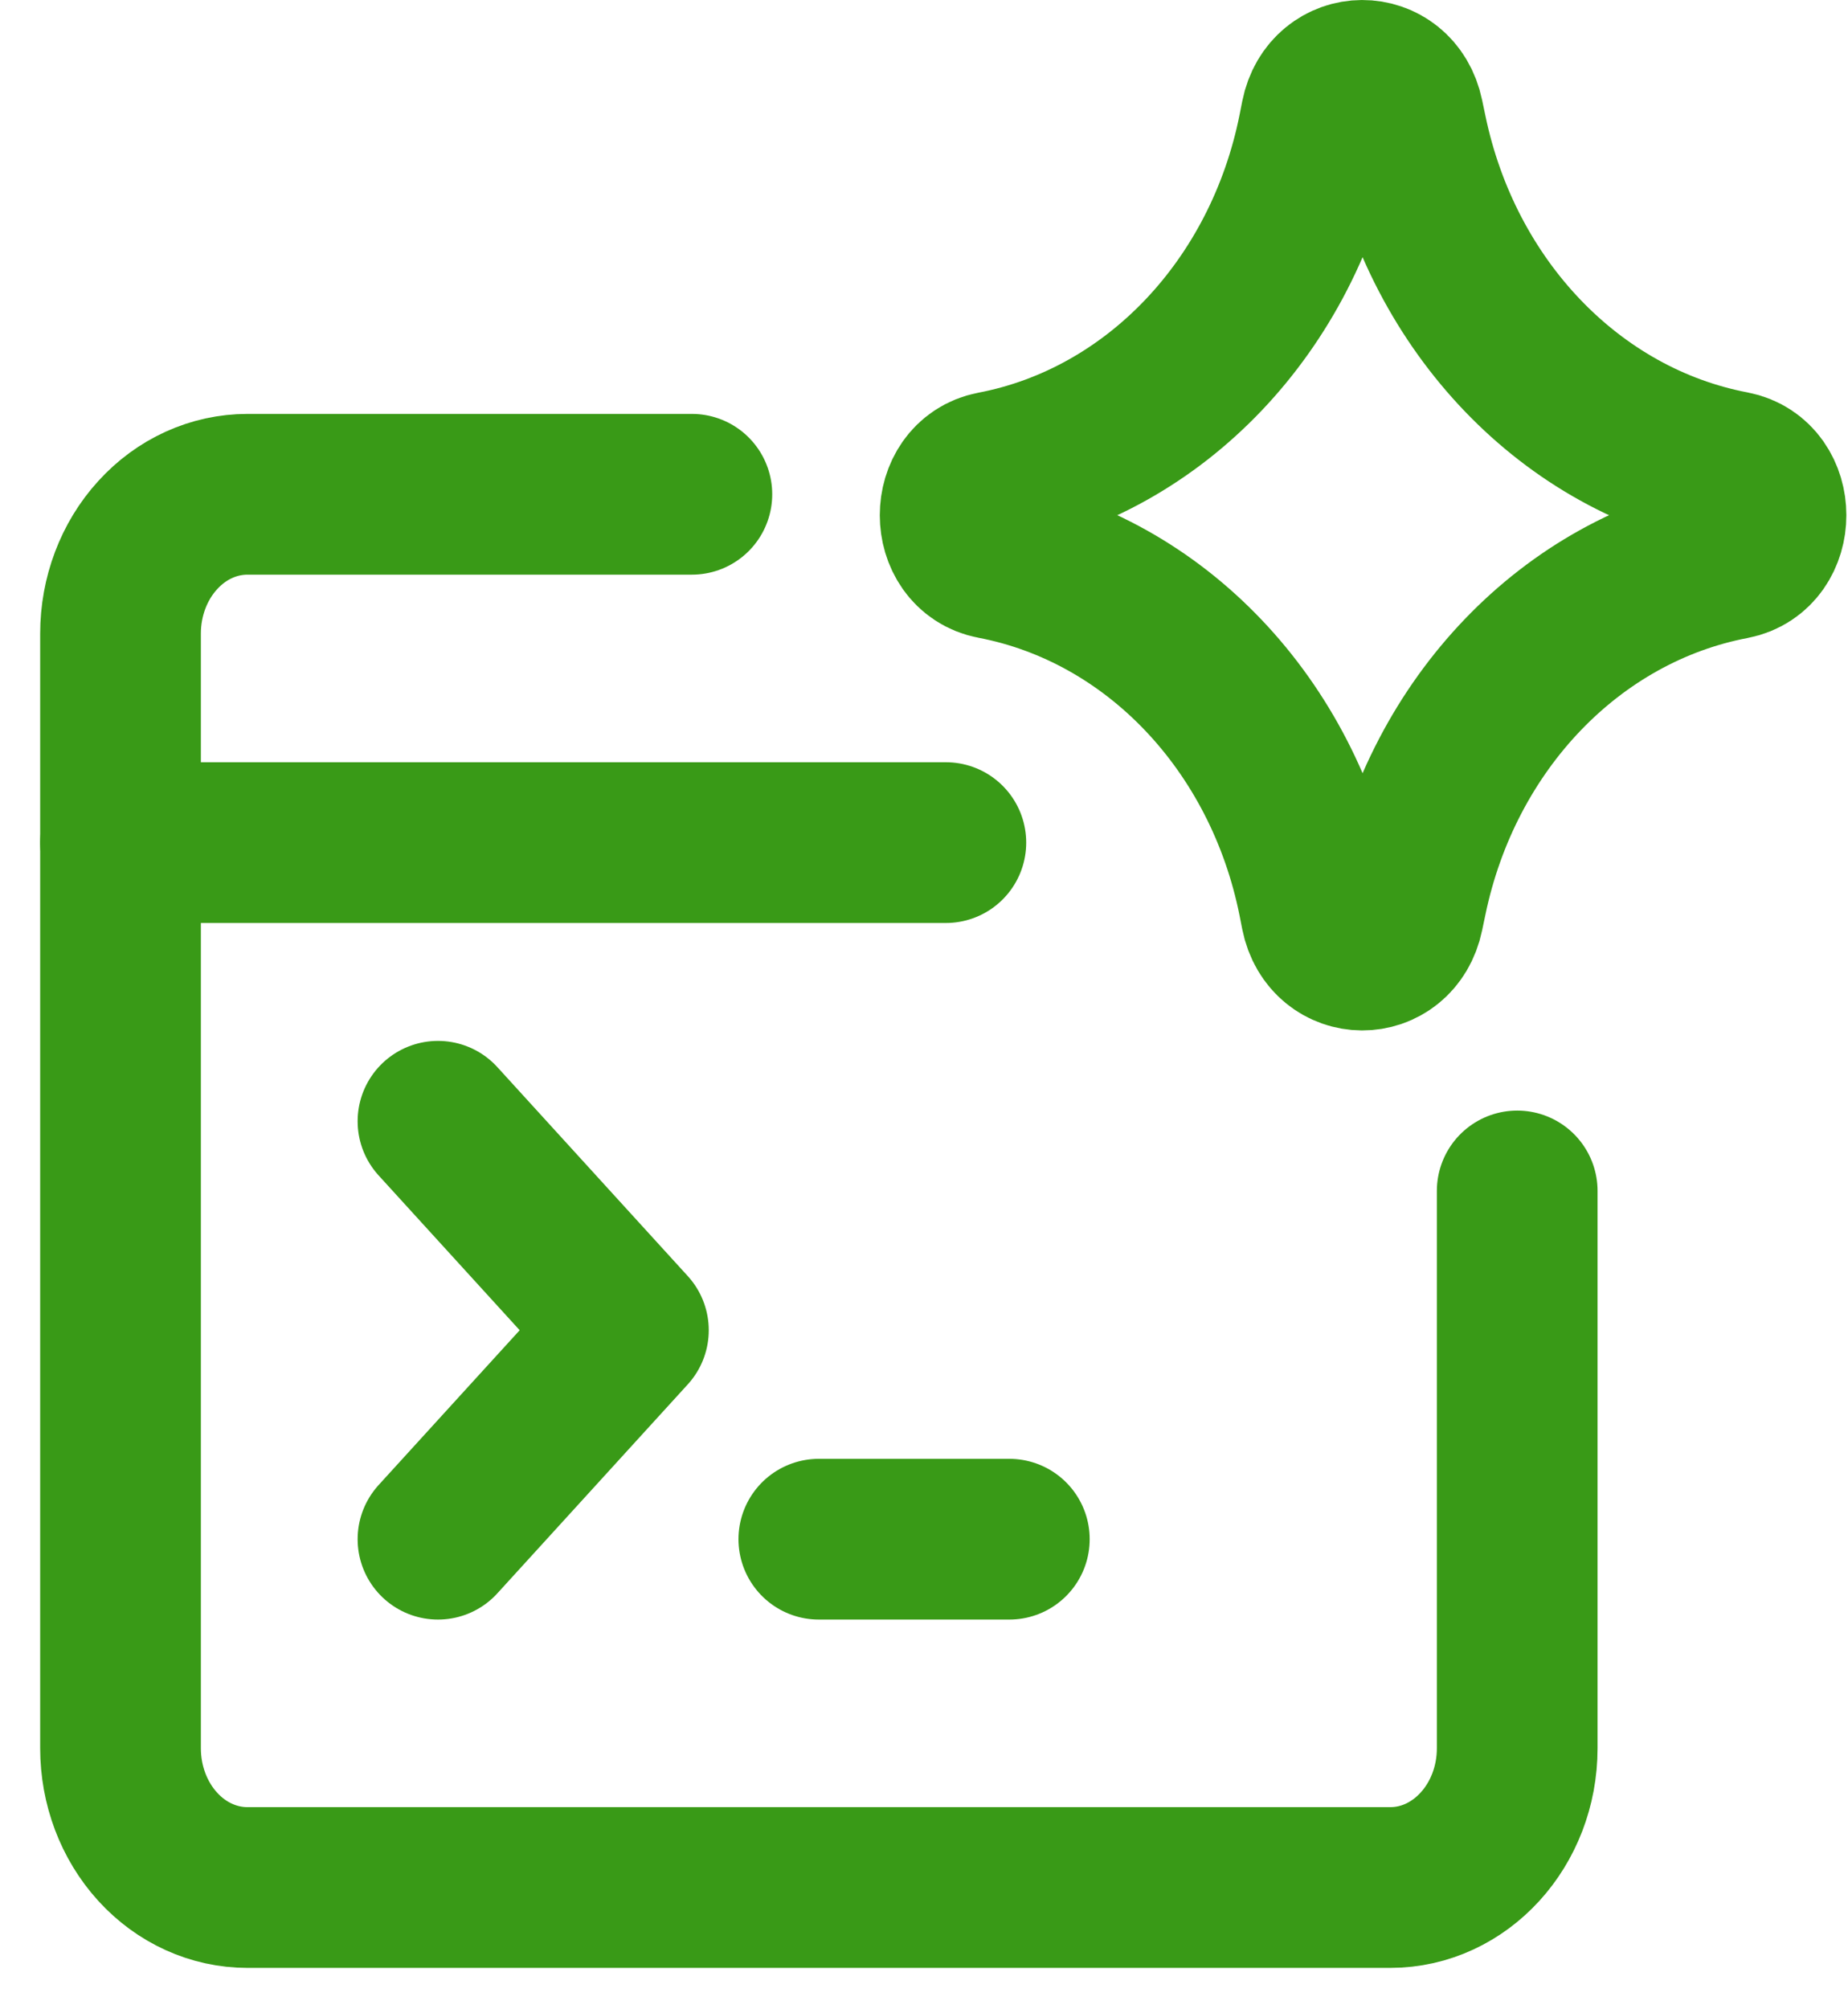 <svg width="23" height="25" viewBox="0 0 23 25" fill="none" xmlns="http://www.w3.org/2000/svg">
    <path d="M8.611 6.15H3.08C2.661 6.15 2.259 6.332 1.963 6.658C1.666 6.983 1.5 7.424 1.5 7.883V21.752C1.5 22.212 1.666 22.652 1.963 22.978C2.259 23.303 2.661 23.485 3.08 23.485H17.302C18.175 23.485 18.883 22.709 18.883 21.752V14.818" stroke="#399A17" stroke-width="2" stroke-linecap="round" stroke-linejoin="round"/>
    <path d="M1.5 10.484H11.772" stroke="#399A17" stroke-width="2" stroke-linecap="round" stroke-linejoin="round"/>
    <path d="M5.451 19.151L7.821 16.551L5.451 13.951" stroke="#399A17" stroke-width="2" stroke-linecap="round" stroke-linejoin="round"/>
    <path d="M10.191 19.151H12.562" stroke="#399A17" stroke-width="2" stroke-linecap="round" stroke-linejoin="round"/>
    <path d="M12.366 6.953C11.811 6.847 11.811 5.974 12.366 5.868C14.375 5.484 15.973 3.806 16.409 1.62L16.442 1.453C16.562 0.852 17.343 0.848 17.467 1.448L17.508 1.643C17.96 3.818 19.558 5.483 21.562 5.865C22.119 5.972 22.119 6.849 21.562 6.956C19.558 7.338 17.96 9.003 17.508 11.178L17.467 11.373C17.343 11.973 16.562 11.969 16.442 11.368L16.409 11.2C15.973 9.015 14.375 7.336 12.366 6.953Z" stroke="#399A17" stroke-width="2" stroke-linecap="round" stroke-linejoin="round"/>
</svg>
